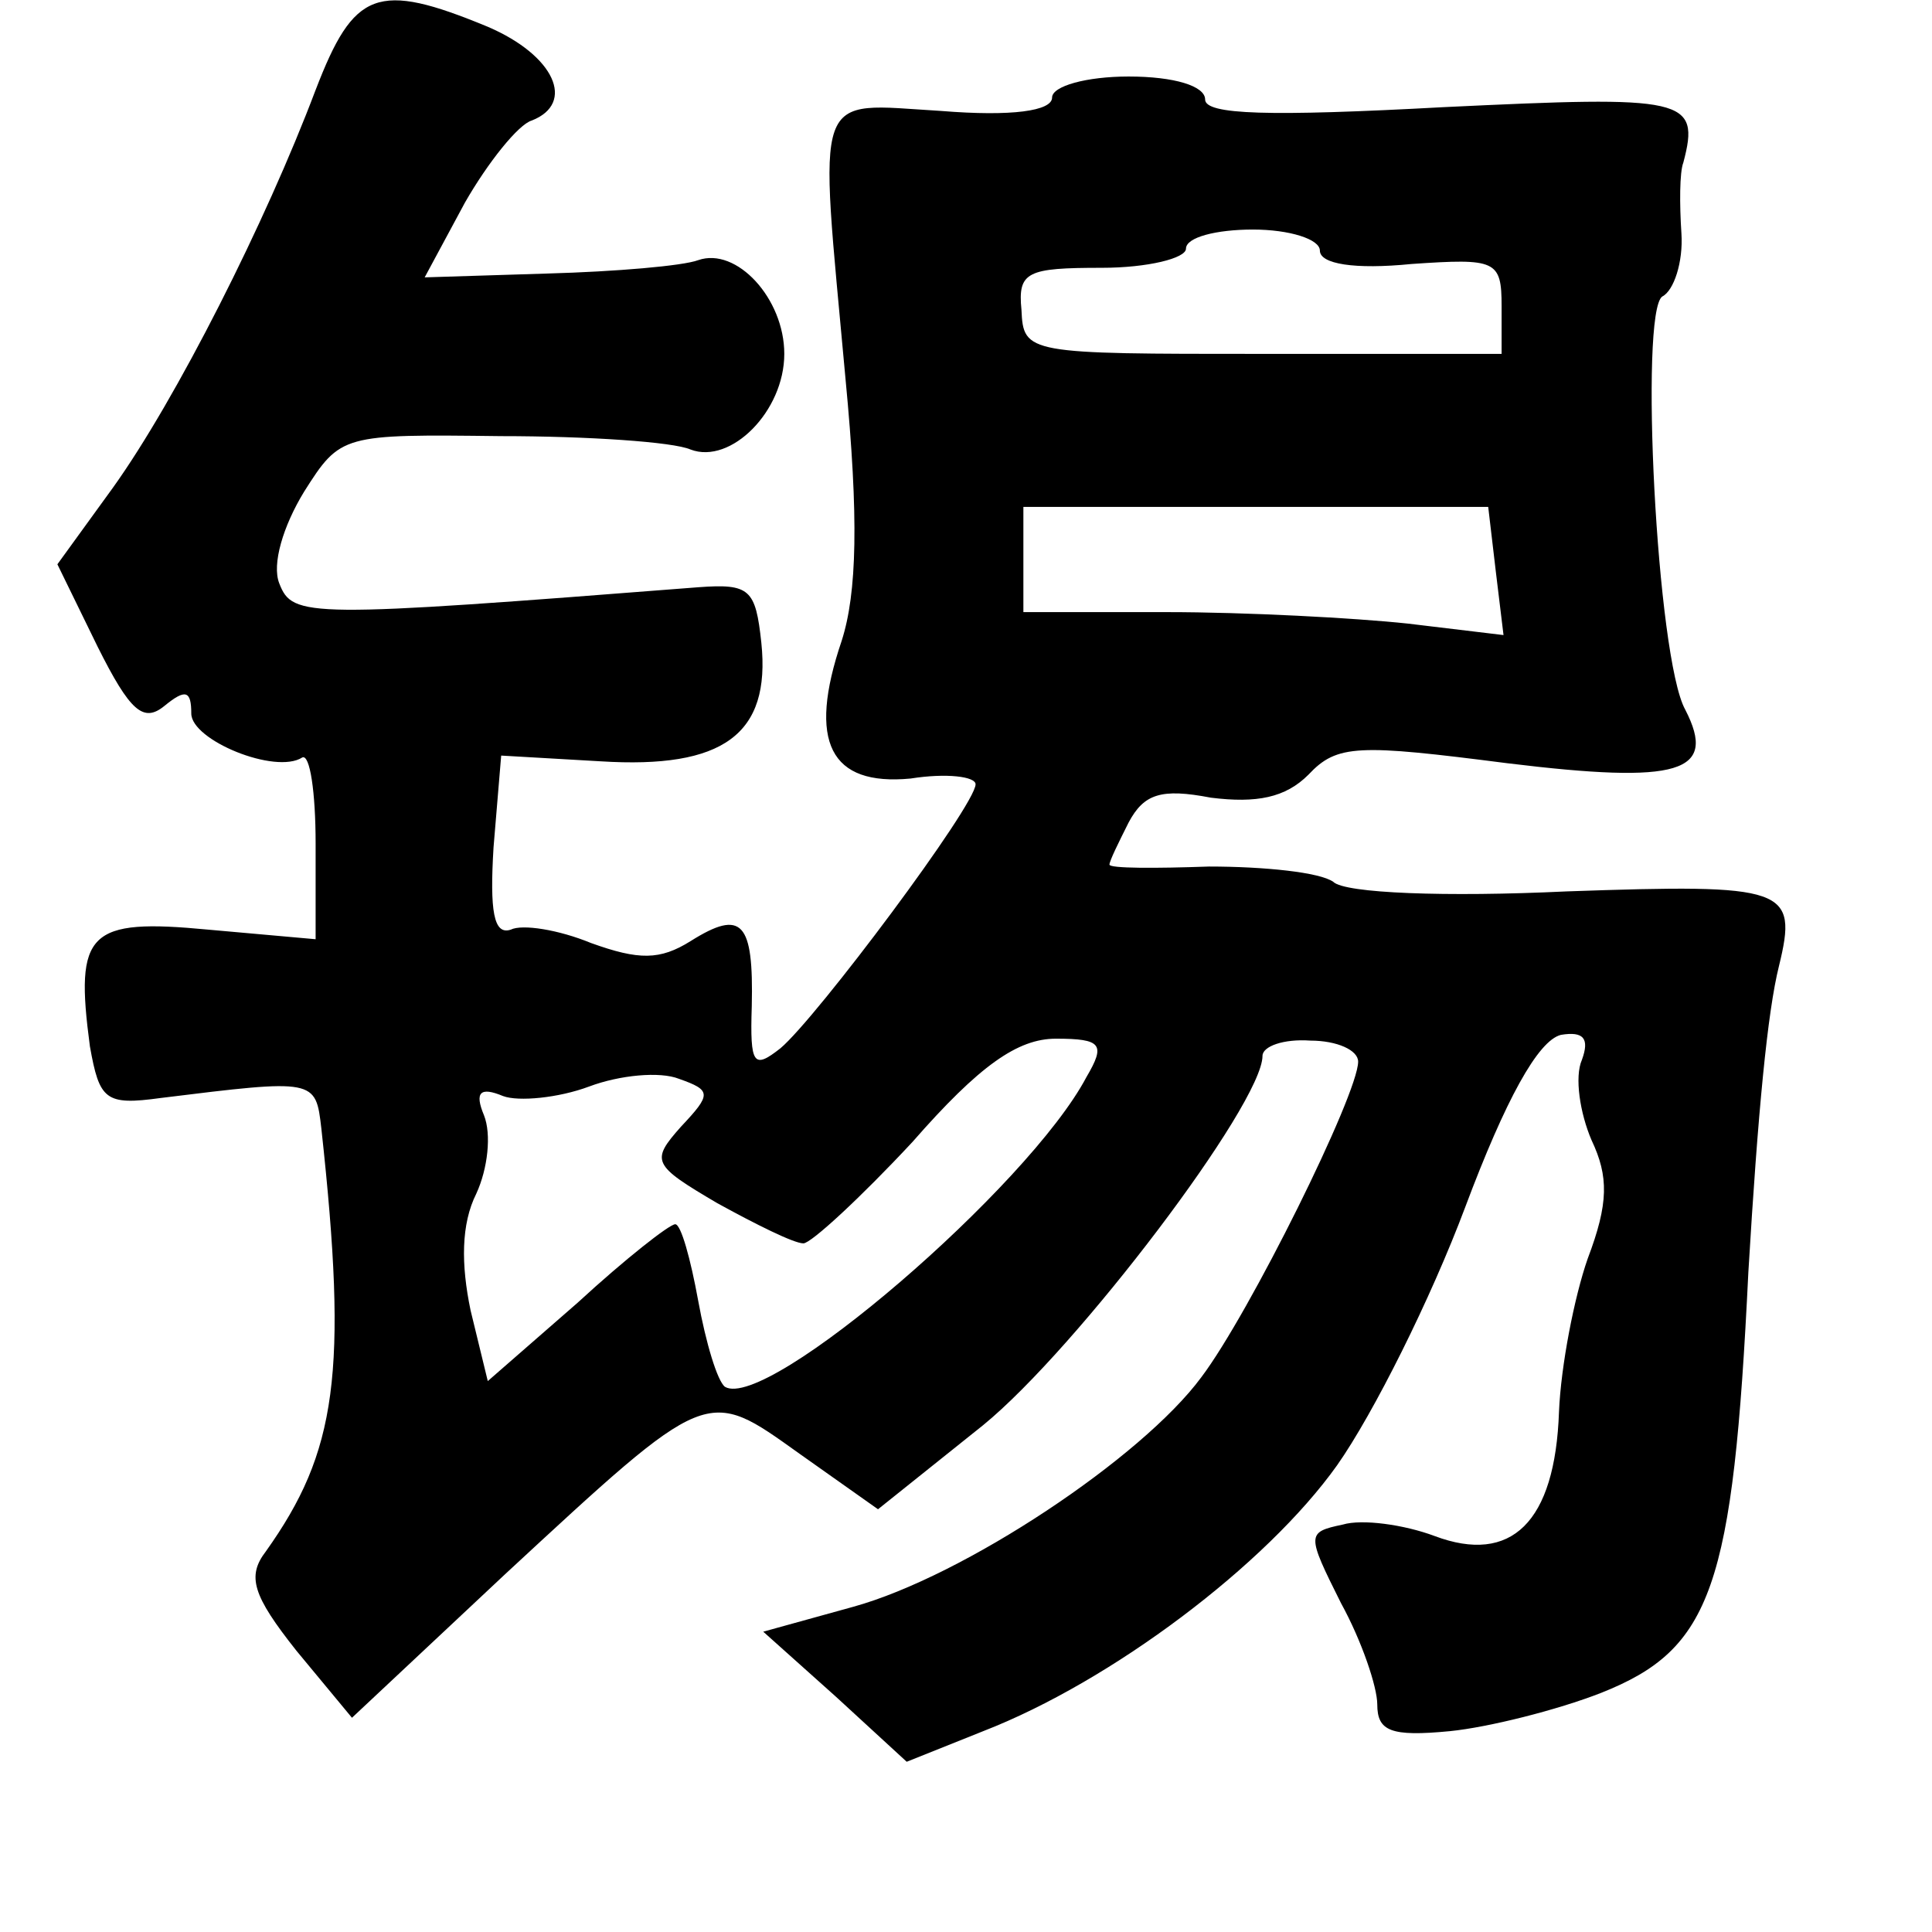 <?xml version="1.0" standalone="no"?>
<!DOCTYPE svg PUBLIC "-//W3C//DTD SVG 20010904//EN"
 "http://www.w3.org/TR/2001/REC-SVG-20010904/DTD/svg10.dtd">
<svg version="1.0" xmlns="http://www.w3.org/2000/svg"
 width="101pt" height="101pt" viewBox="0 0 101 101"
 preserveAspectRatio="xMidYMid meet">
<g transform="translate(0,101) scale(0.1,-0.1)"
fill="#000000" stroke="none">
<path d="M165 963 c-26 -69 -73 -162 -106 -208 l-29 -40 21 -43 c17 -34 24
-40 35 -31 11 9 14 8 14 -4 0 -14 44 -32 58 -23 4 2 7 -18 7 -45 l0 -50 -56 5
c-63 6 -70 -1 -62 -61 5 -28 8 -31 37 -27 81 10 81 10 84 -16 14 -128 8 -169
-29 -221 -10 -13 -7 -23 16 -52 l29 -35 80 75 c107 99 105 98 154 63 l41 -29
55 44 c49 40 146 168 146 193 0 5 11 9 25 8 14 0 25 -5 25 -11 0 -17 -57 -132
-82 -165 -31 -42 -124 -104 -182 -120 l-47 -13 38 -34 37 -34 40 16 c67 26
148 87 185 139 19 27 49 87 67 135 21 56 38 87 50 90 12 2 15 -2 11 -13 -4 -9
-1 -28 5 -42 9 -19 9 -33 -2 -62 -7 -20 -14 -56 -15 -80 -2 -58 -25 -80 -65
-65 -16 6 -38 9 -48 6 -19 -4 -19 -5 -1 -41 11 -20 19 -44 19 -53 0 -14 7 -17
38 -14 20 2 56 11 79 20 58 23 69 55 77 220 5 84 10 136 16 160 10 41 4 43
-111 39 -63 -3 -116 -1 -122 5 -7 5 -36 8 -65 8 -28 -1 -52 -1 -52 1 0 2 5 12
10 22 8 15 17 18 43 13 24 -3 39 0 51 12 15 16 26 16 104 6 90 -11 110 -5 93
28 -15 27 -24 208 -12 216 6 3 11 18 10 33 -1 15 -1 32 1 37 9 34 1 35 -125
29 -92 -5 -125 -4 -125 4 0 7 -16 12 -40 12 -22 0 -40 -5 -40 -11 0 -7 -21
-10 -58 -7 -68 4 -64 14 -50 -140 7 -73 6 -112 -2 -137 -18 -53 -6 -76 36 -72
19 3 34 1 34 -3 0 -11 -83 -122 -102 -138 -14 -11 -16 -9 -15 22 1 44 -5 51
-32 34 -16 -10 -27 -10 -52 -1 -17 7 -36 10 -42 7 -9 -3 -11 10 -9 43 l4 48
52 -3 c64 -4 89 14 84 62 -3 28 -6 31 -33 29 -205 -16 -212 -16 -219 2 -4 10
2 30 13 48 19 30 20 30 103 29 45 0 90 -3 99 -7 21 -8 49 20 49 50 0 29 -25
56 -45 49 -8 -3 -43 -6 -79 -7 l-64 -2 21 39 c12 21 28 41 35 43 23 9 12 34
-23 49 -58 24 -70 19 -90 -33z m525 -84 c0 -7 18 -10 48 -7 44 3 47 2 47 -22
l0 -25 -125 0 c-123 0 -125 0 -126 23 -2 20 3 22 42 22 24 0 44 5 44 10 0 6
16 10 35 10 19 0 35 -5 35 -11z m92 -168 l4 -33 -50 6 c-28 3 -85 6 -126 6
l-75 0 0 28 0 27 122 0 121 0 4 -34z m-214 -264 c-30 -57 -167 -175 -189 -162
-4 3 -10 23 -14 45 -4 22 -9 40 -12 40 -3 0 -26 -18 -51 -41 l-47 -41 -9 37
c-5 24 -5 45 3 61 6 13 8 31 4 41 -5 12 -2 15 10 10 8 -3 29 -1 45 5 16 6 37
8 47 4 17 -6 17 -8 1 -25 -16 -18 -15 -20 19 -40 20 -11 40 -21 45 -21 4 0 30
24 57 53 35 40 55 54 75 54 24 0 26 -3 16 -20z"/>
</g>
</svg>
